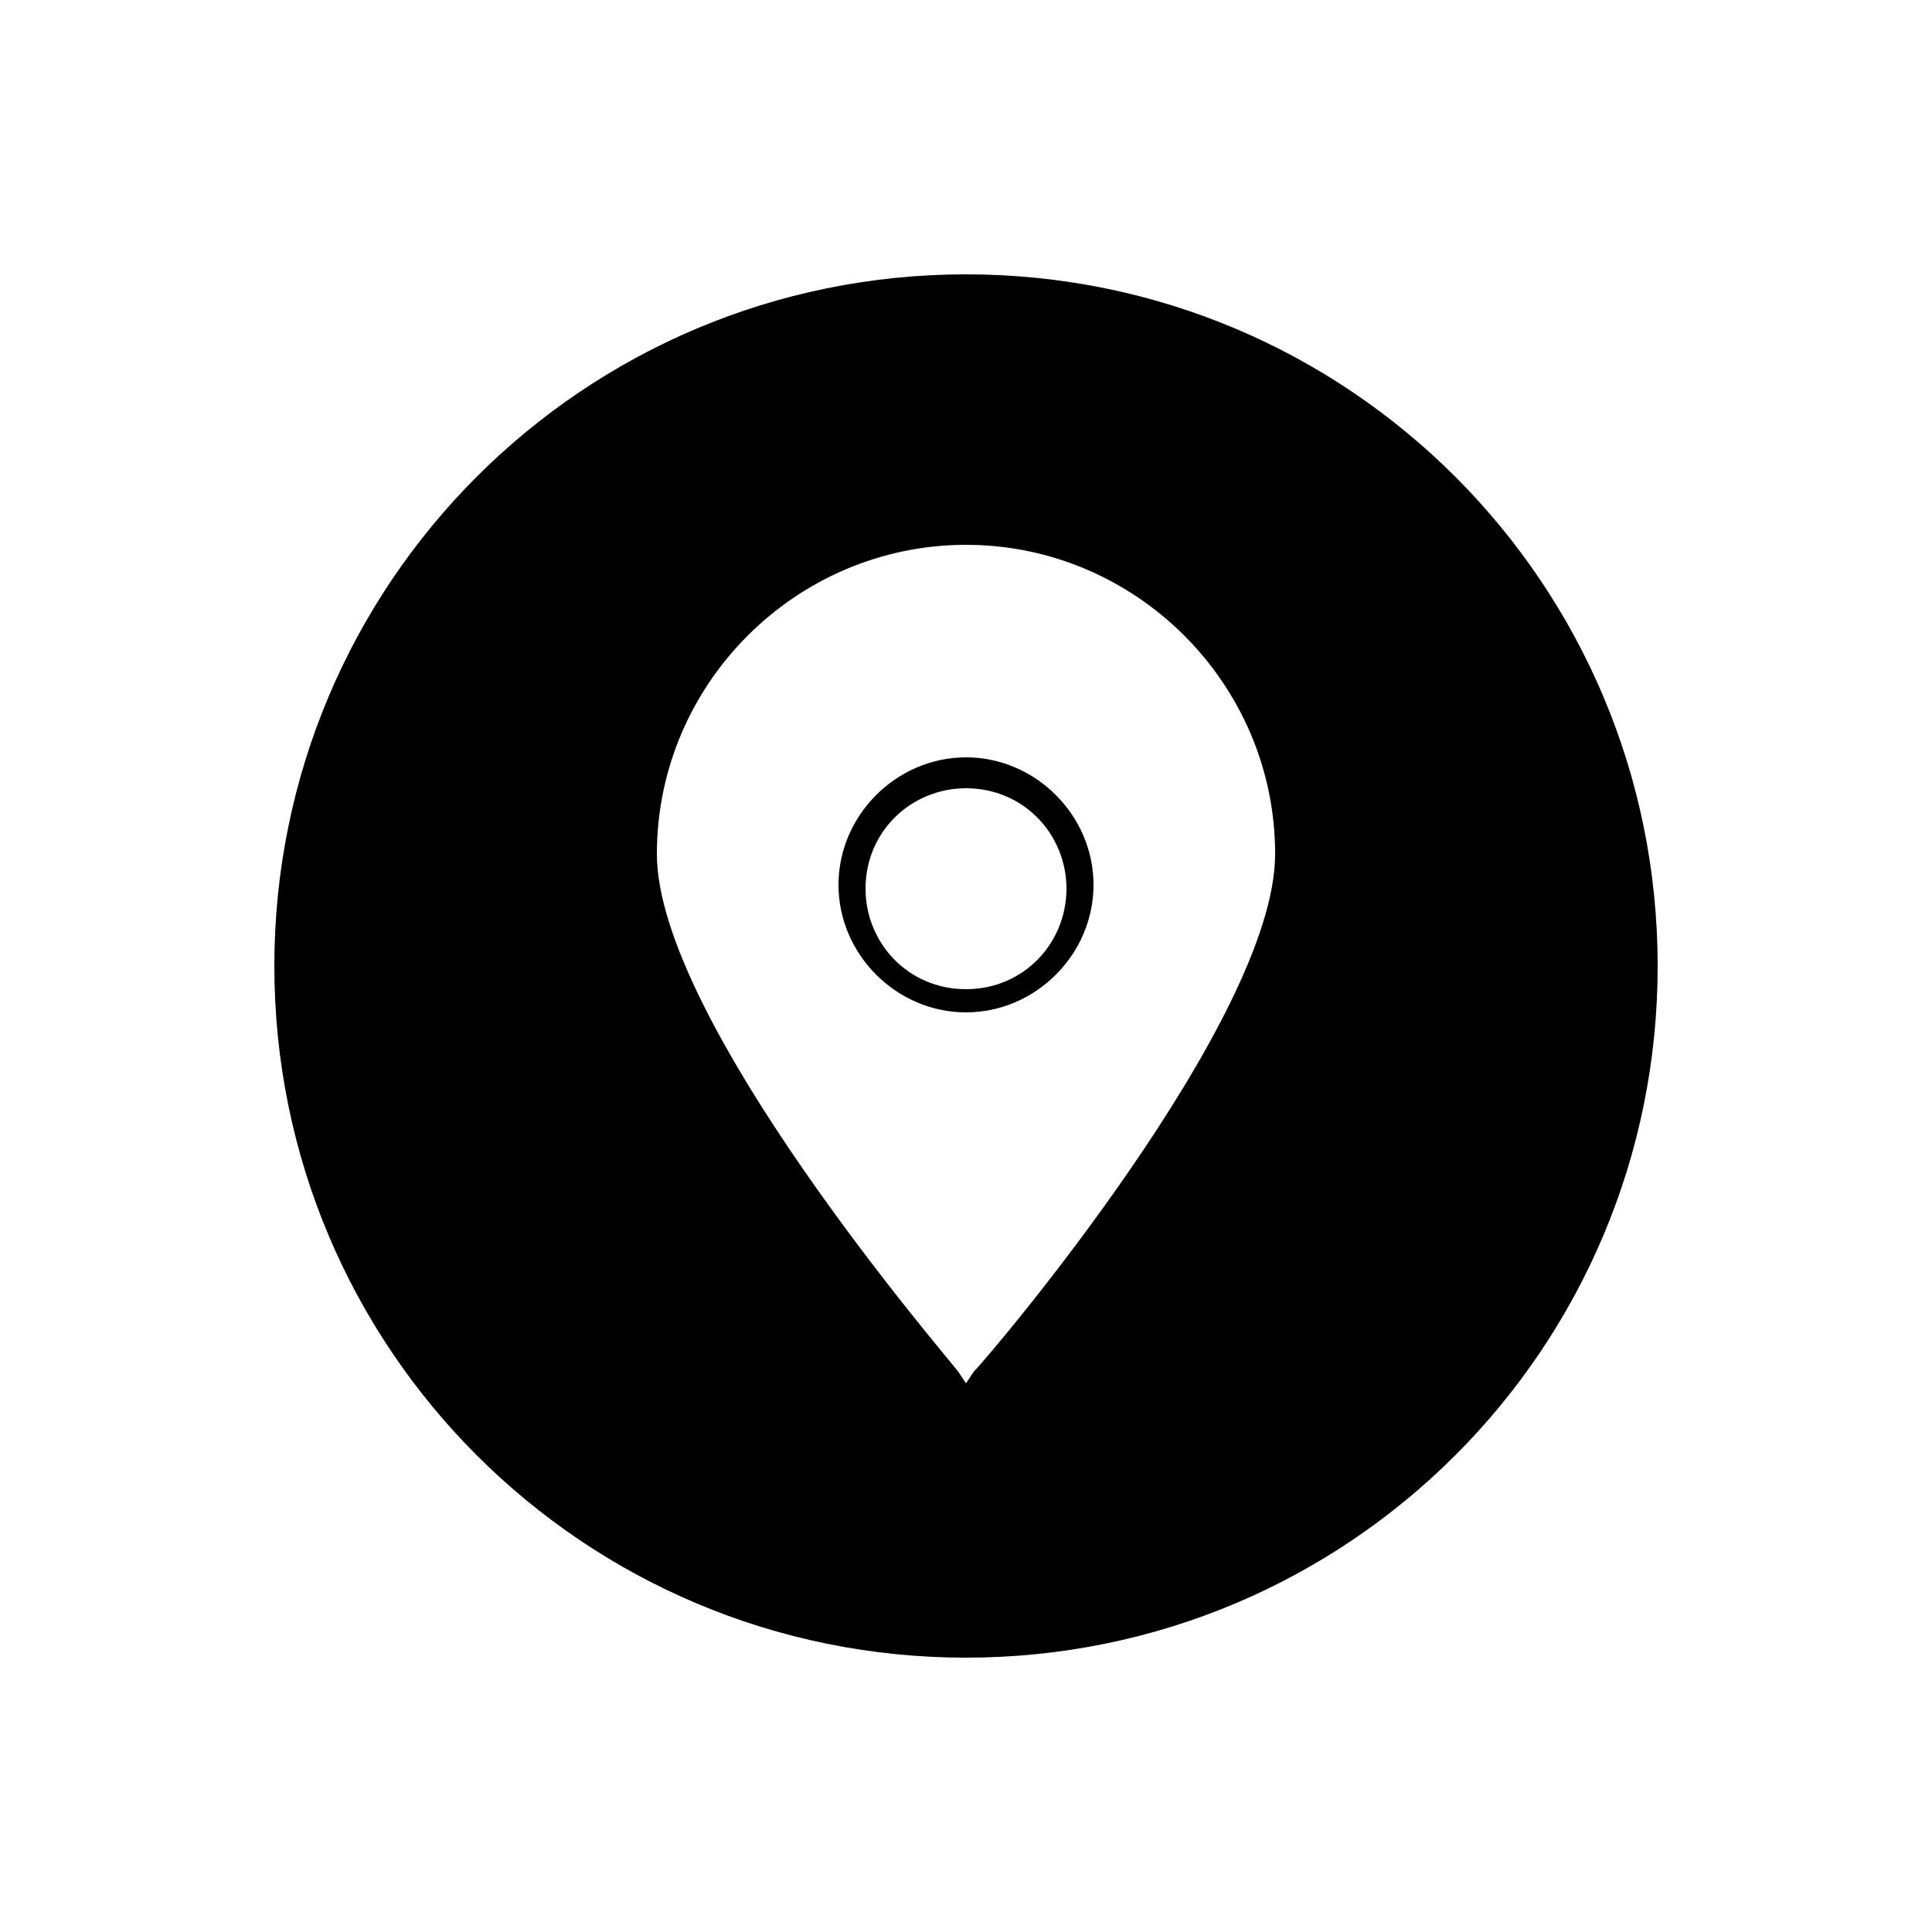 <?xml version="1.0" encoding="utf-8"?>
<!-- Generator: Adobe Illustrator 19.2.1, SVG Export Plug-In . SVG Version: 6.00 Build 0)  -->
<svg version="1.1" id="main" xmlns="http://www.w3.org/2000/svg" xmlns:xlink="http://www.w3.org/1999/xlink" x="0px" y="0px"
	 viewBox="0 0 50 50" style="enable-background:new 0 0 50 50;" xml:space="preserve">
<style type="text/css">
</style>
<g>
	<path class="st0" d="M25,7.1c-9.9,0-17.9,8-17.9,17.9c0,9.9,8,17.9,17.9,17.9c9.9,0,17.9-8,17.9-17.9C42.9,15.1,34.9,7.1,25,7.1z
		 M25.2,35.5L25,35.8l-0.2-0.3c-0.3-0.4-7.8-9.1-7.8-13.4c0-4.4,3.6-8,8-8c4.4,0,8,3.6,8,8C33,26.4,25.6,35.1,25.2,35.5z"/>
	<path class="st0" d="M25,19.6c-1.8,0-3.3,1.5-3.3,3.3c0,1.8,1.5,3.3,3.3,3.3c1.8,0,3.3-1.5,3.3-3.3C28.3,21.1,26.8,19.6,25,19.6z
		 M25,25.6c-1.5,0-2.6-1.2-2.6-2.6c0-1.5,1.2-2.6,2.6-2.6c1.5,0,2.6,1.2,2.6,2.6C27.6,24.4,26.5,25.6,25,25.6z"/>
</g>
</svg>
